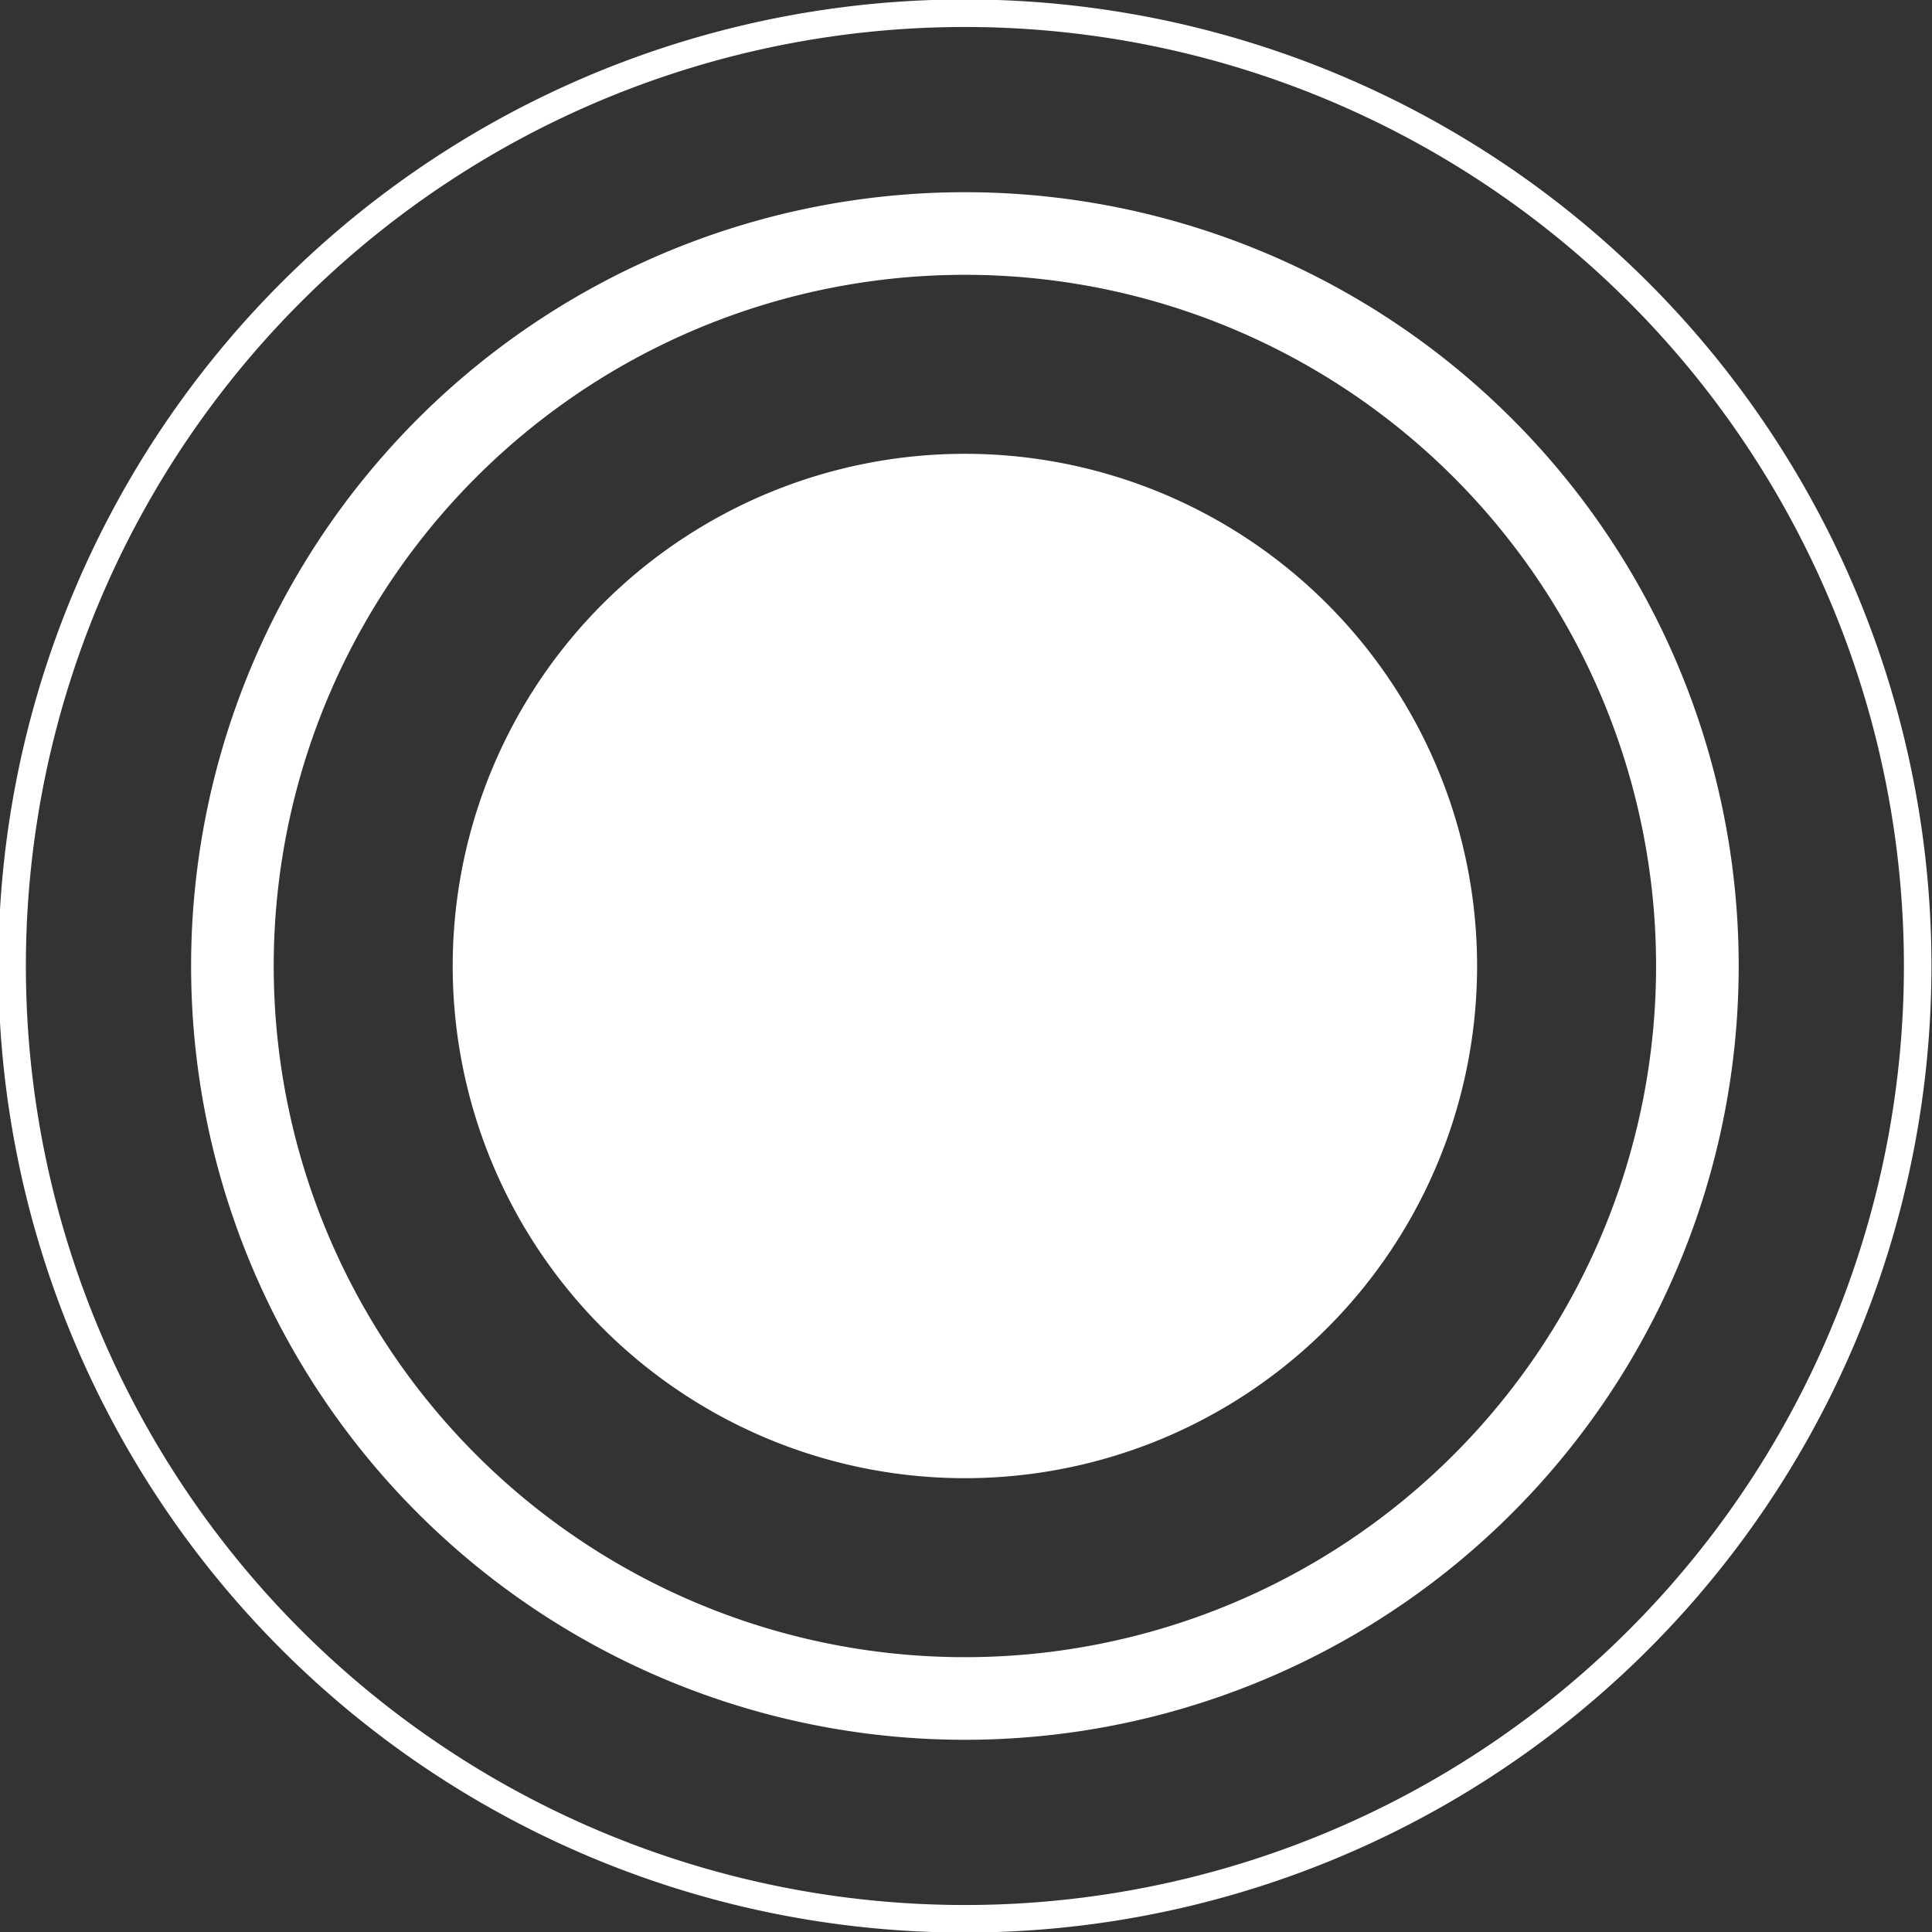 <svg xmlns="http://www.w3.org/2000/svg" viewBox="0 0 17.54 17.54"><rect x="0" y="0" width="17.54" height="17.54" fill="#333333" stroke="none"/><defs><style>.cls-1,.cls-2{fill:none;stroke:#fff;stroke-miterlimit:10;}.cls-1{stroke-width:0.75px;}.cls-2{stroke-width:0.25px;}.cls-3{fill:#fff;}</style></defs><title>icon__pining--white</title><g id="Layer_2" data-name="Layer 2"><g id="Filter"><path class="cls-1" d="M8.77,2.12a6.65,6.65,0,1,0,6.64,6.65A6.65,6.65,0,0,0,8.77,2.12"/><path class="cls-2" d="M8.77.12a8.65,8.65,0,1,0,8.64,8.65A8.65,8.65,0,0,0,8.77.12"/><path class="cls-3" d="M8.77,4.12a4.65,4.65,0,1,0,4.64,4.65A4.65,4.65,0,0,0,8.77,4.12"/></g></g></svg>
